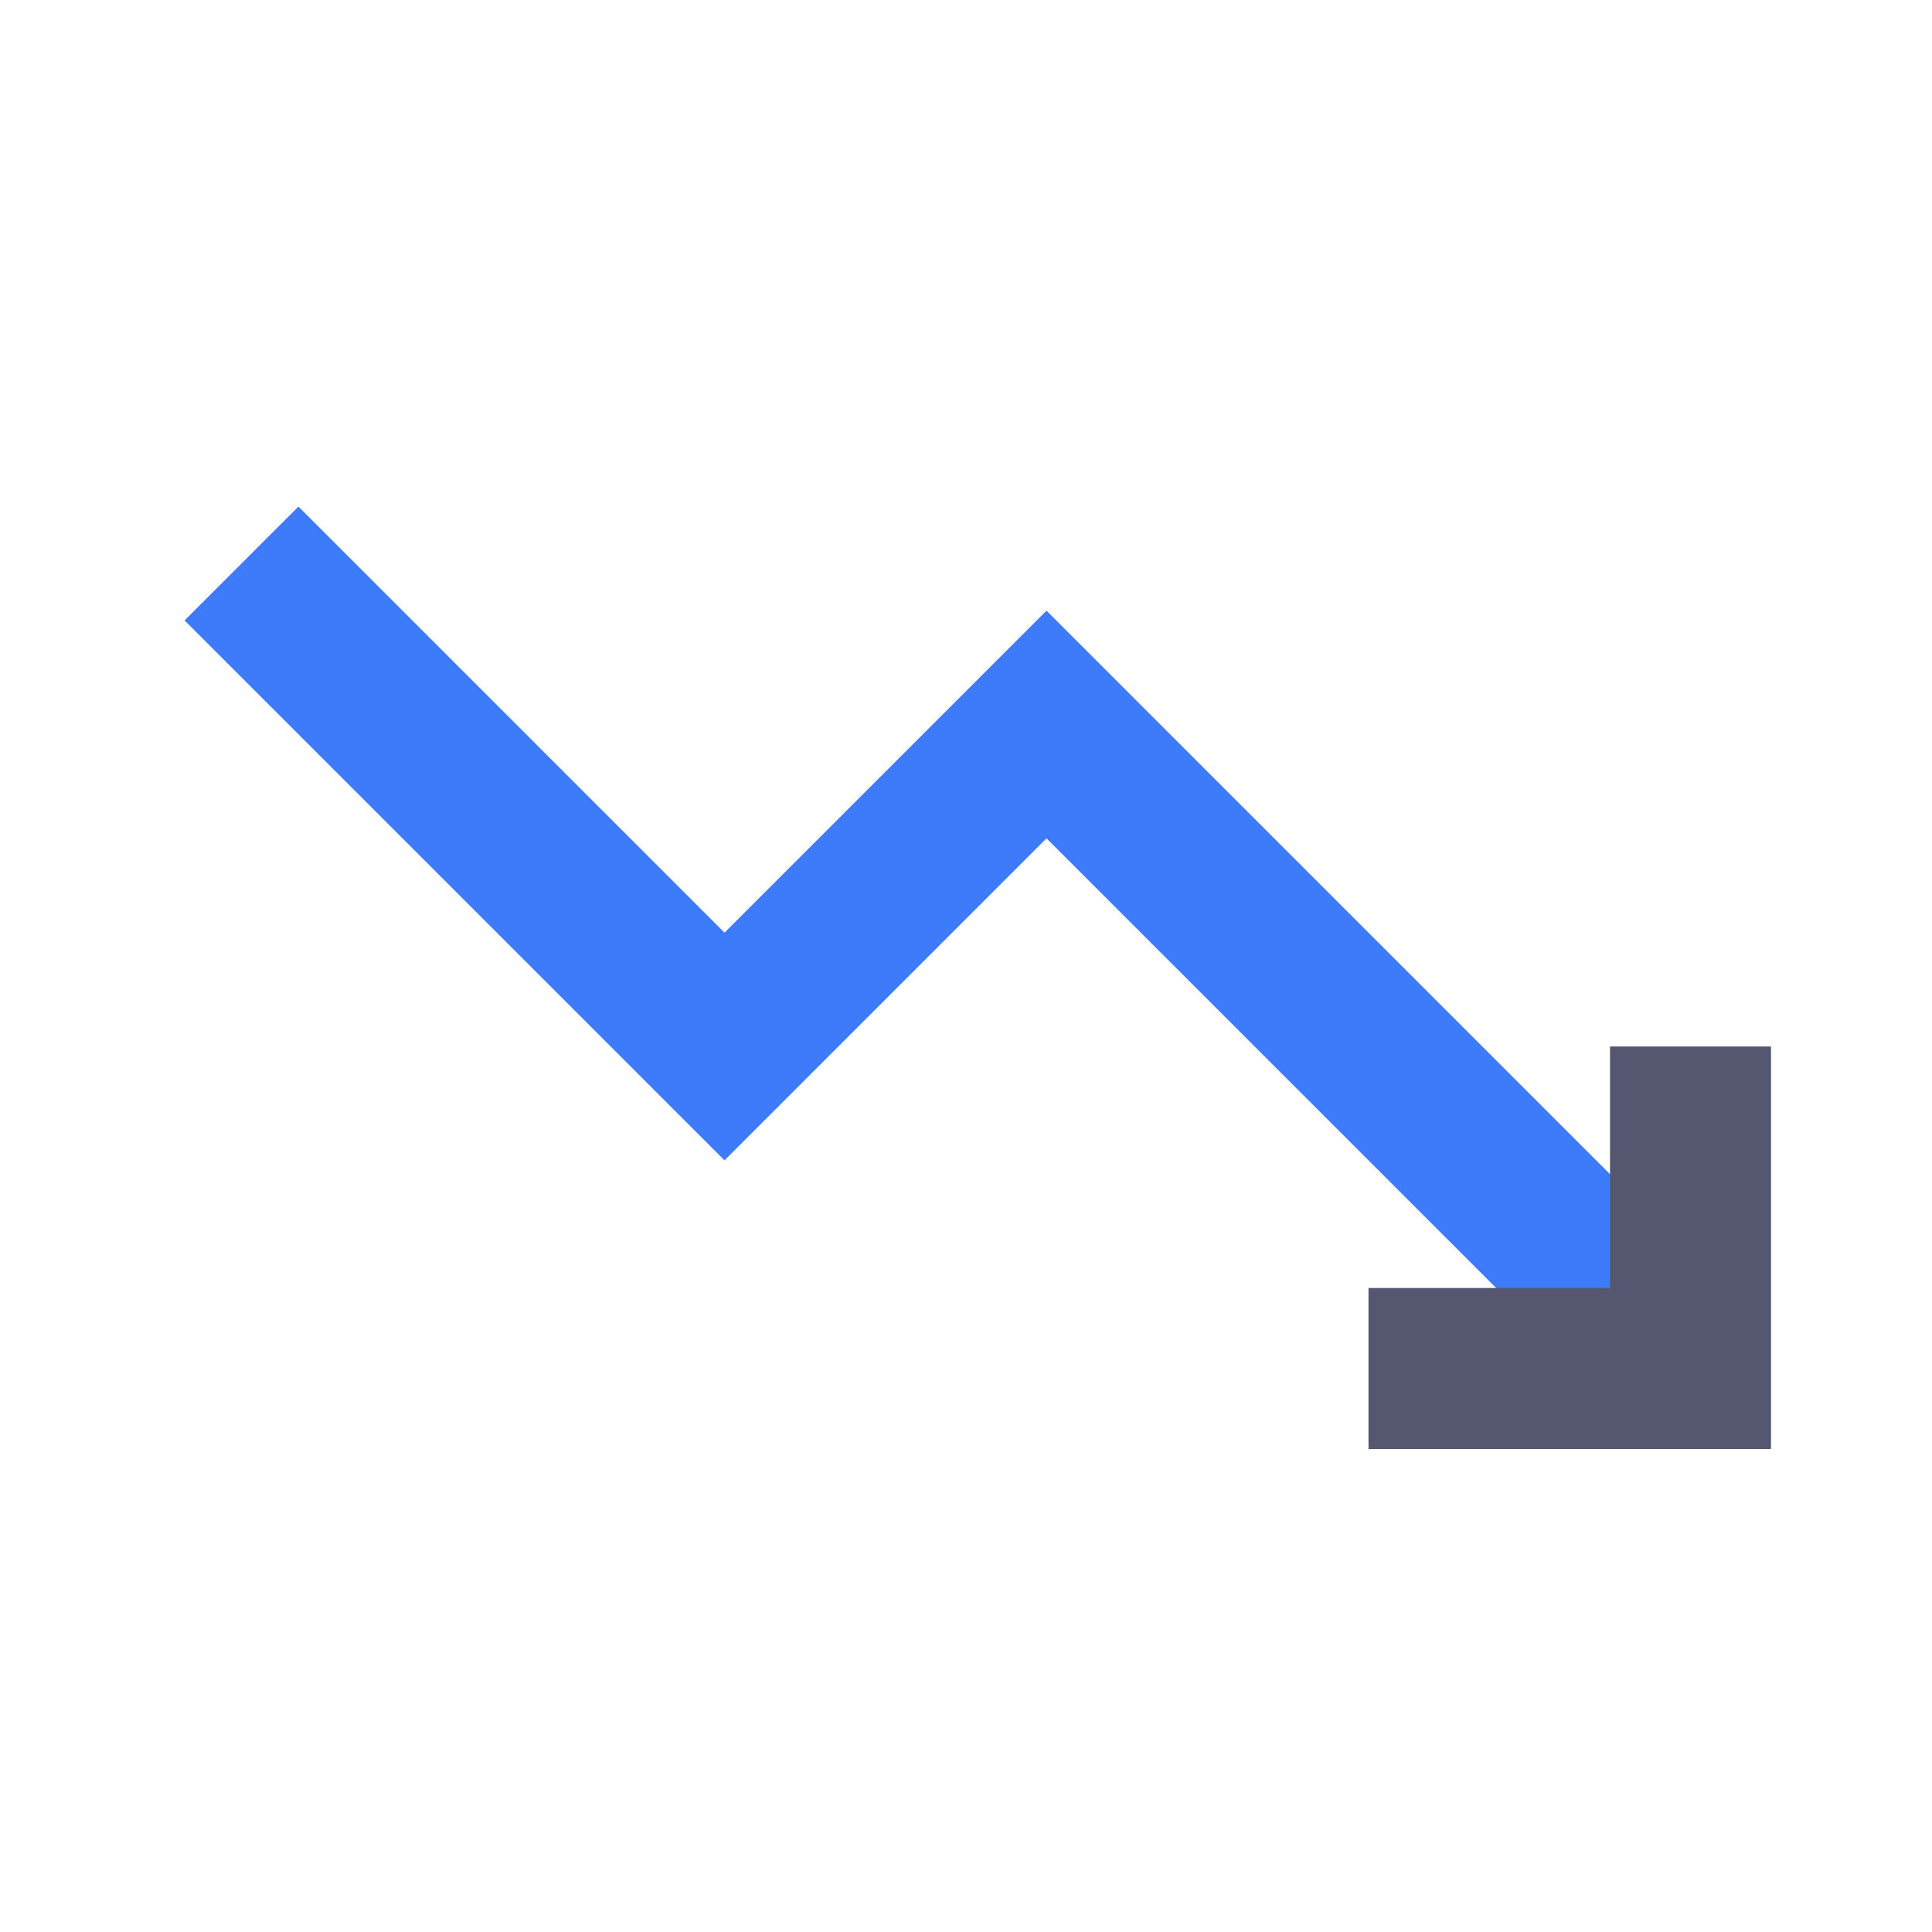 <svg width="24" height="24" viewBox="0 0 24 24" fill="none" xmlns="http://www.w3.org/2000/svg">
<path d="M21 17L13 9L9 13L3 7" stroke="#3E7BFA" stroke-width="2"/>
<path d="M17 17H21V13" stroke="#555770" stroke-width="2"/>
</svg>
